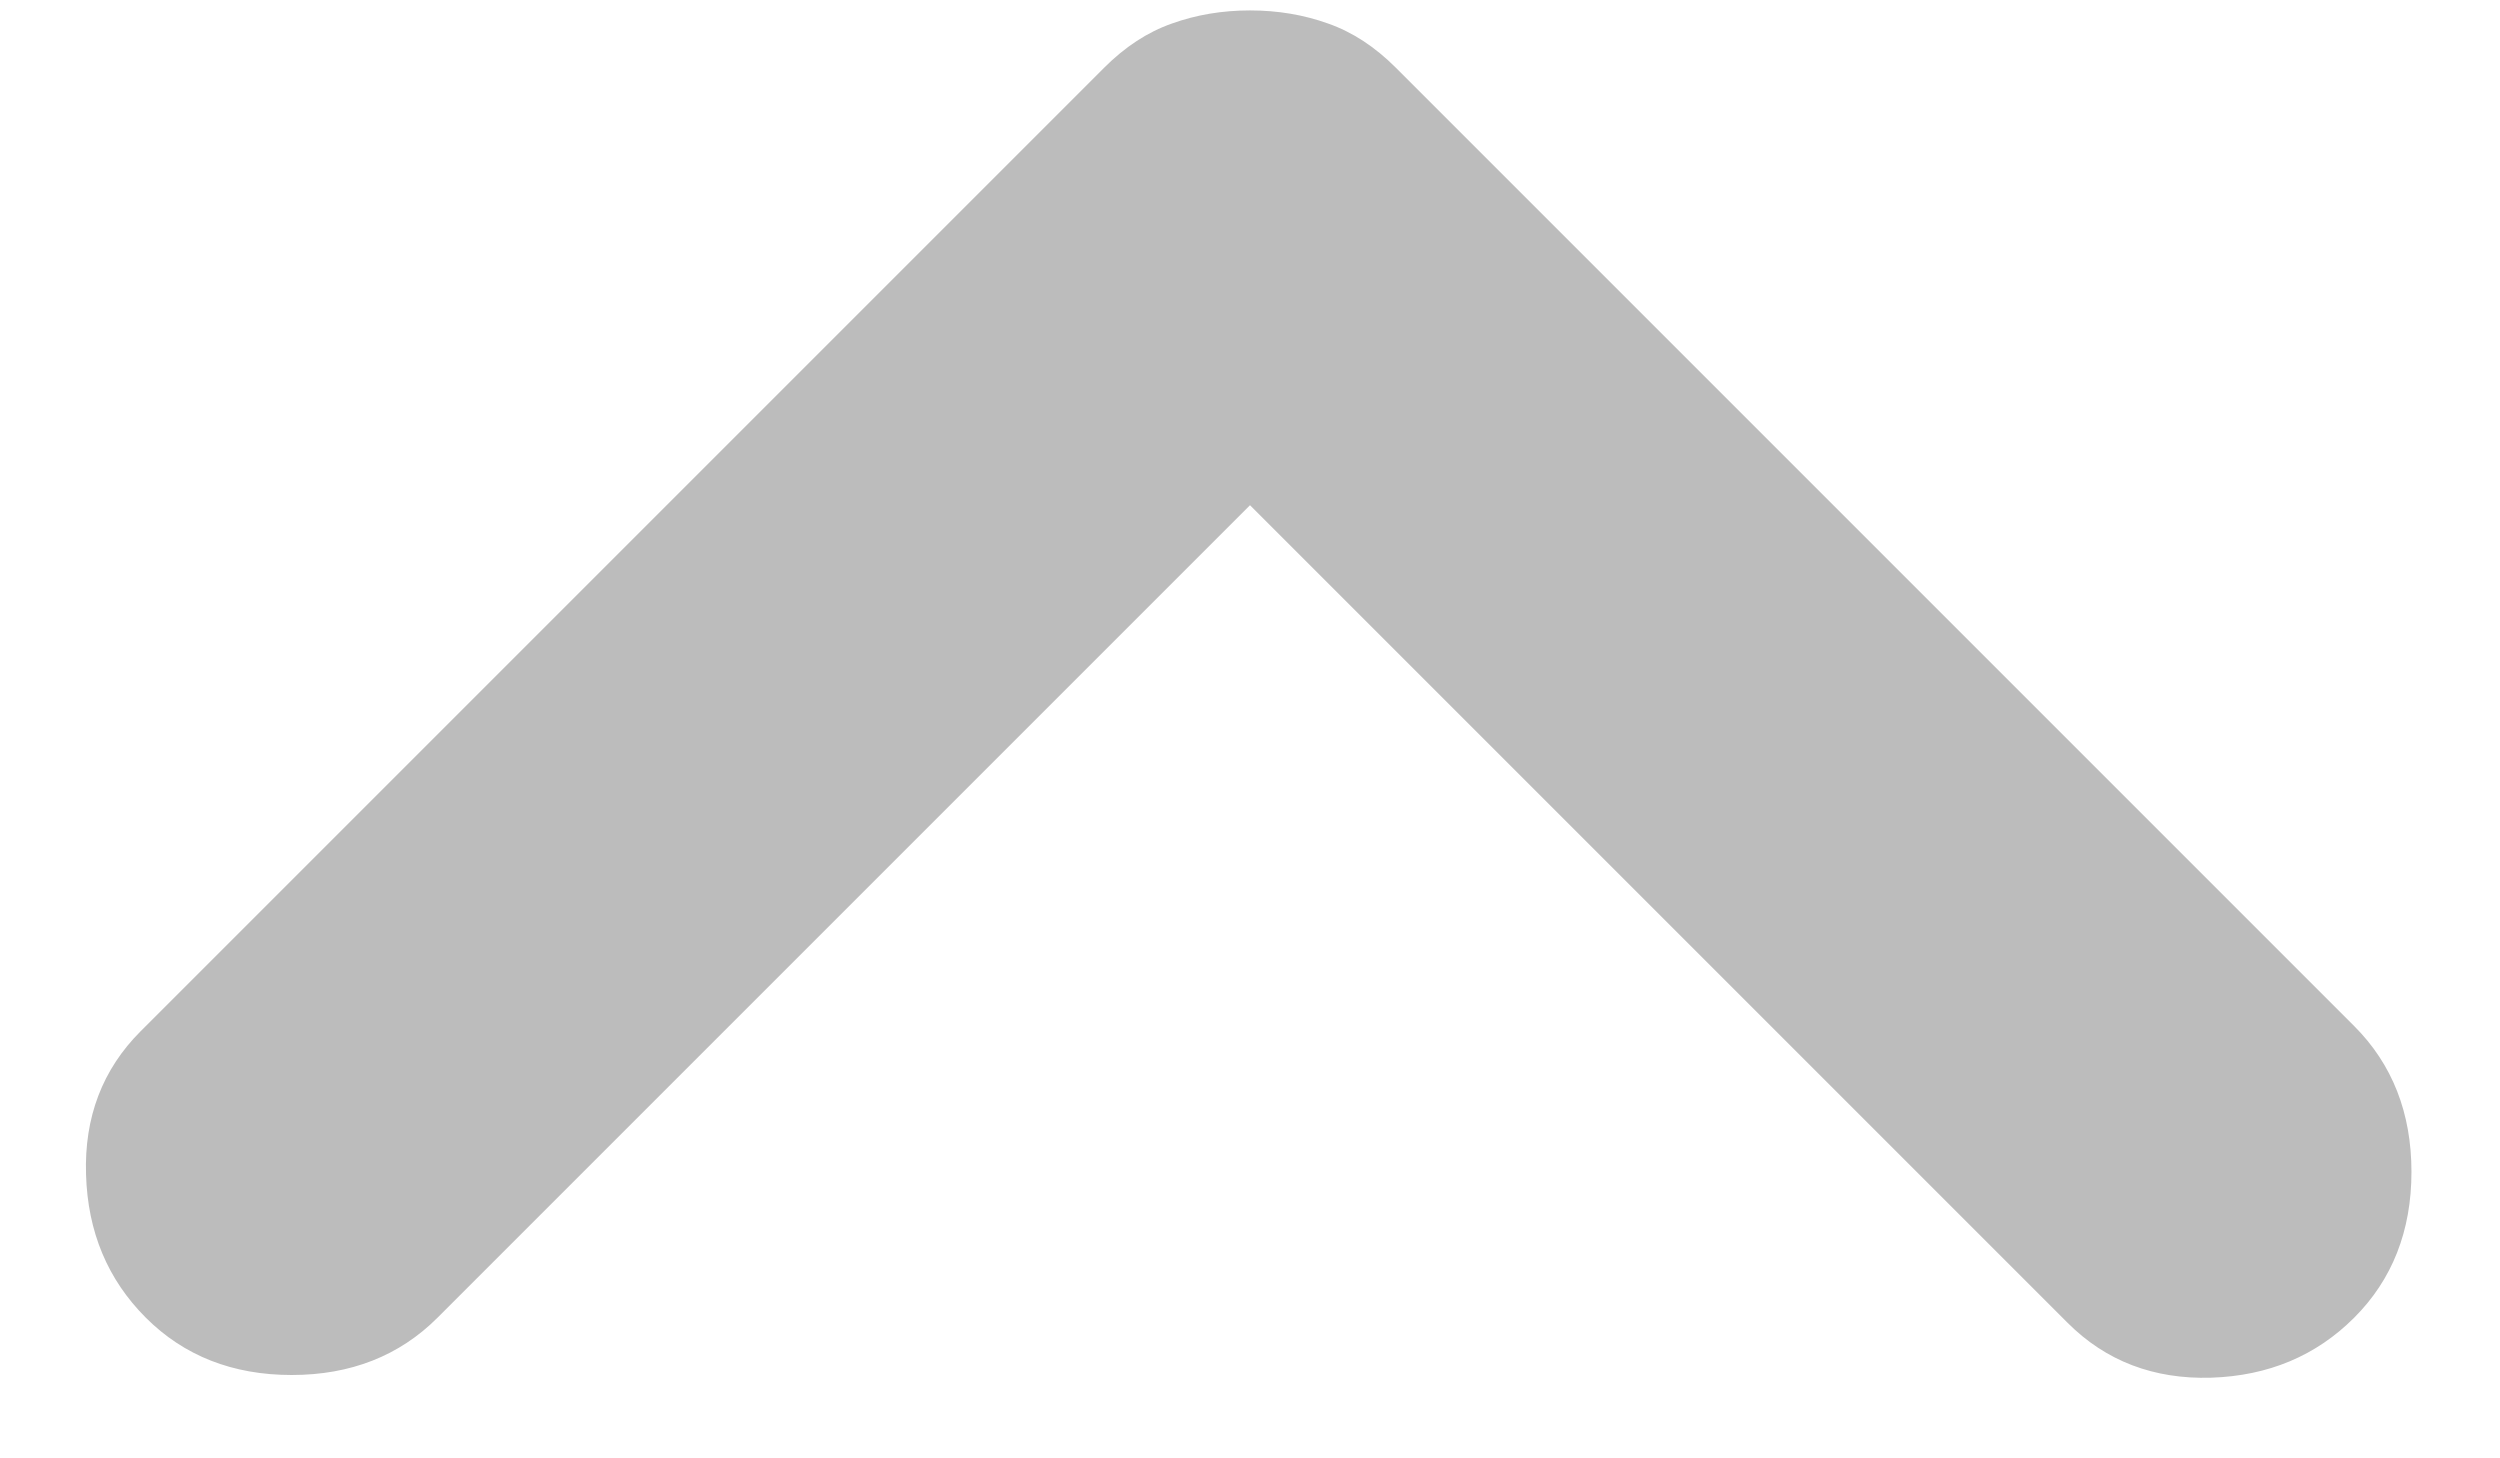 <svg width="12" height="7" viewBox="0 0 12 7" fill="none" xmlns="http://www.w3.org/2000/svg">
<path d="M6 0.05C5.867 0.05 5.742 0.071 5.625 0.113C5.508 0.154 5.4 0.225 5.3 0.325L0.675 4.95C0.492 5.133 0.404 5.363 0.413 5.638C0.421 5.913 0.517 6.142 0.7 6.325C0.883 6.508 1.117 6.6 1.4 6.6C1.683 6.6 1.917 6.508 2.1 6.325L6 2.425L9.925 6.35C10.108 6.533 10.338 6.621 10.613 6.613C10.888 6.604 11.117 6.508 11.3 6.325C11.483 6.142 11.575 5.908 11.575 5.625C11.575 5.342 11.483 5.108 11.3 4.925L6.7 0.325C6.6 0.225 6.492 0.154 6.375 0.113C6.258 0.071 6.133 0.05 6 0.05Z" fill="#BCBCBC"/>
</svg>